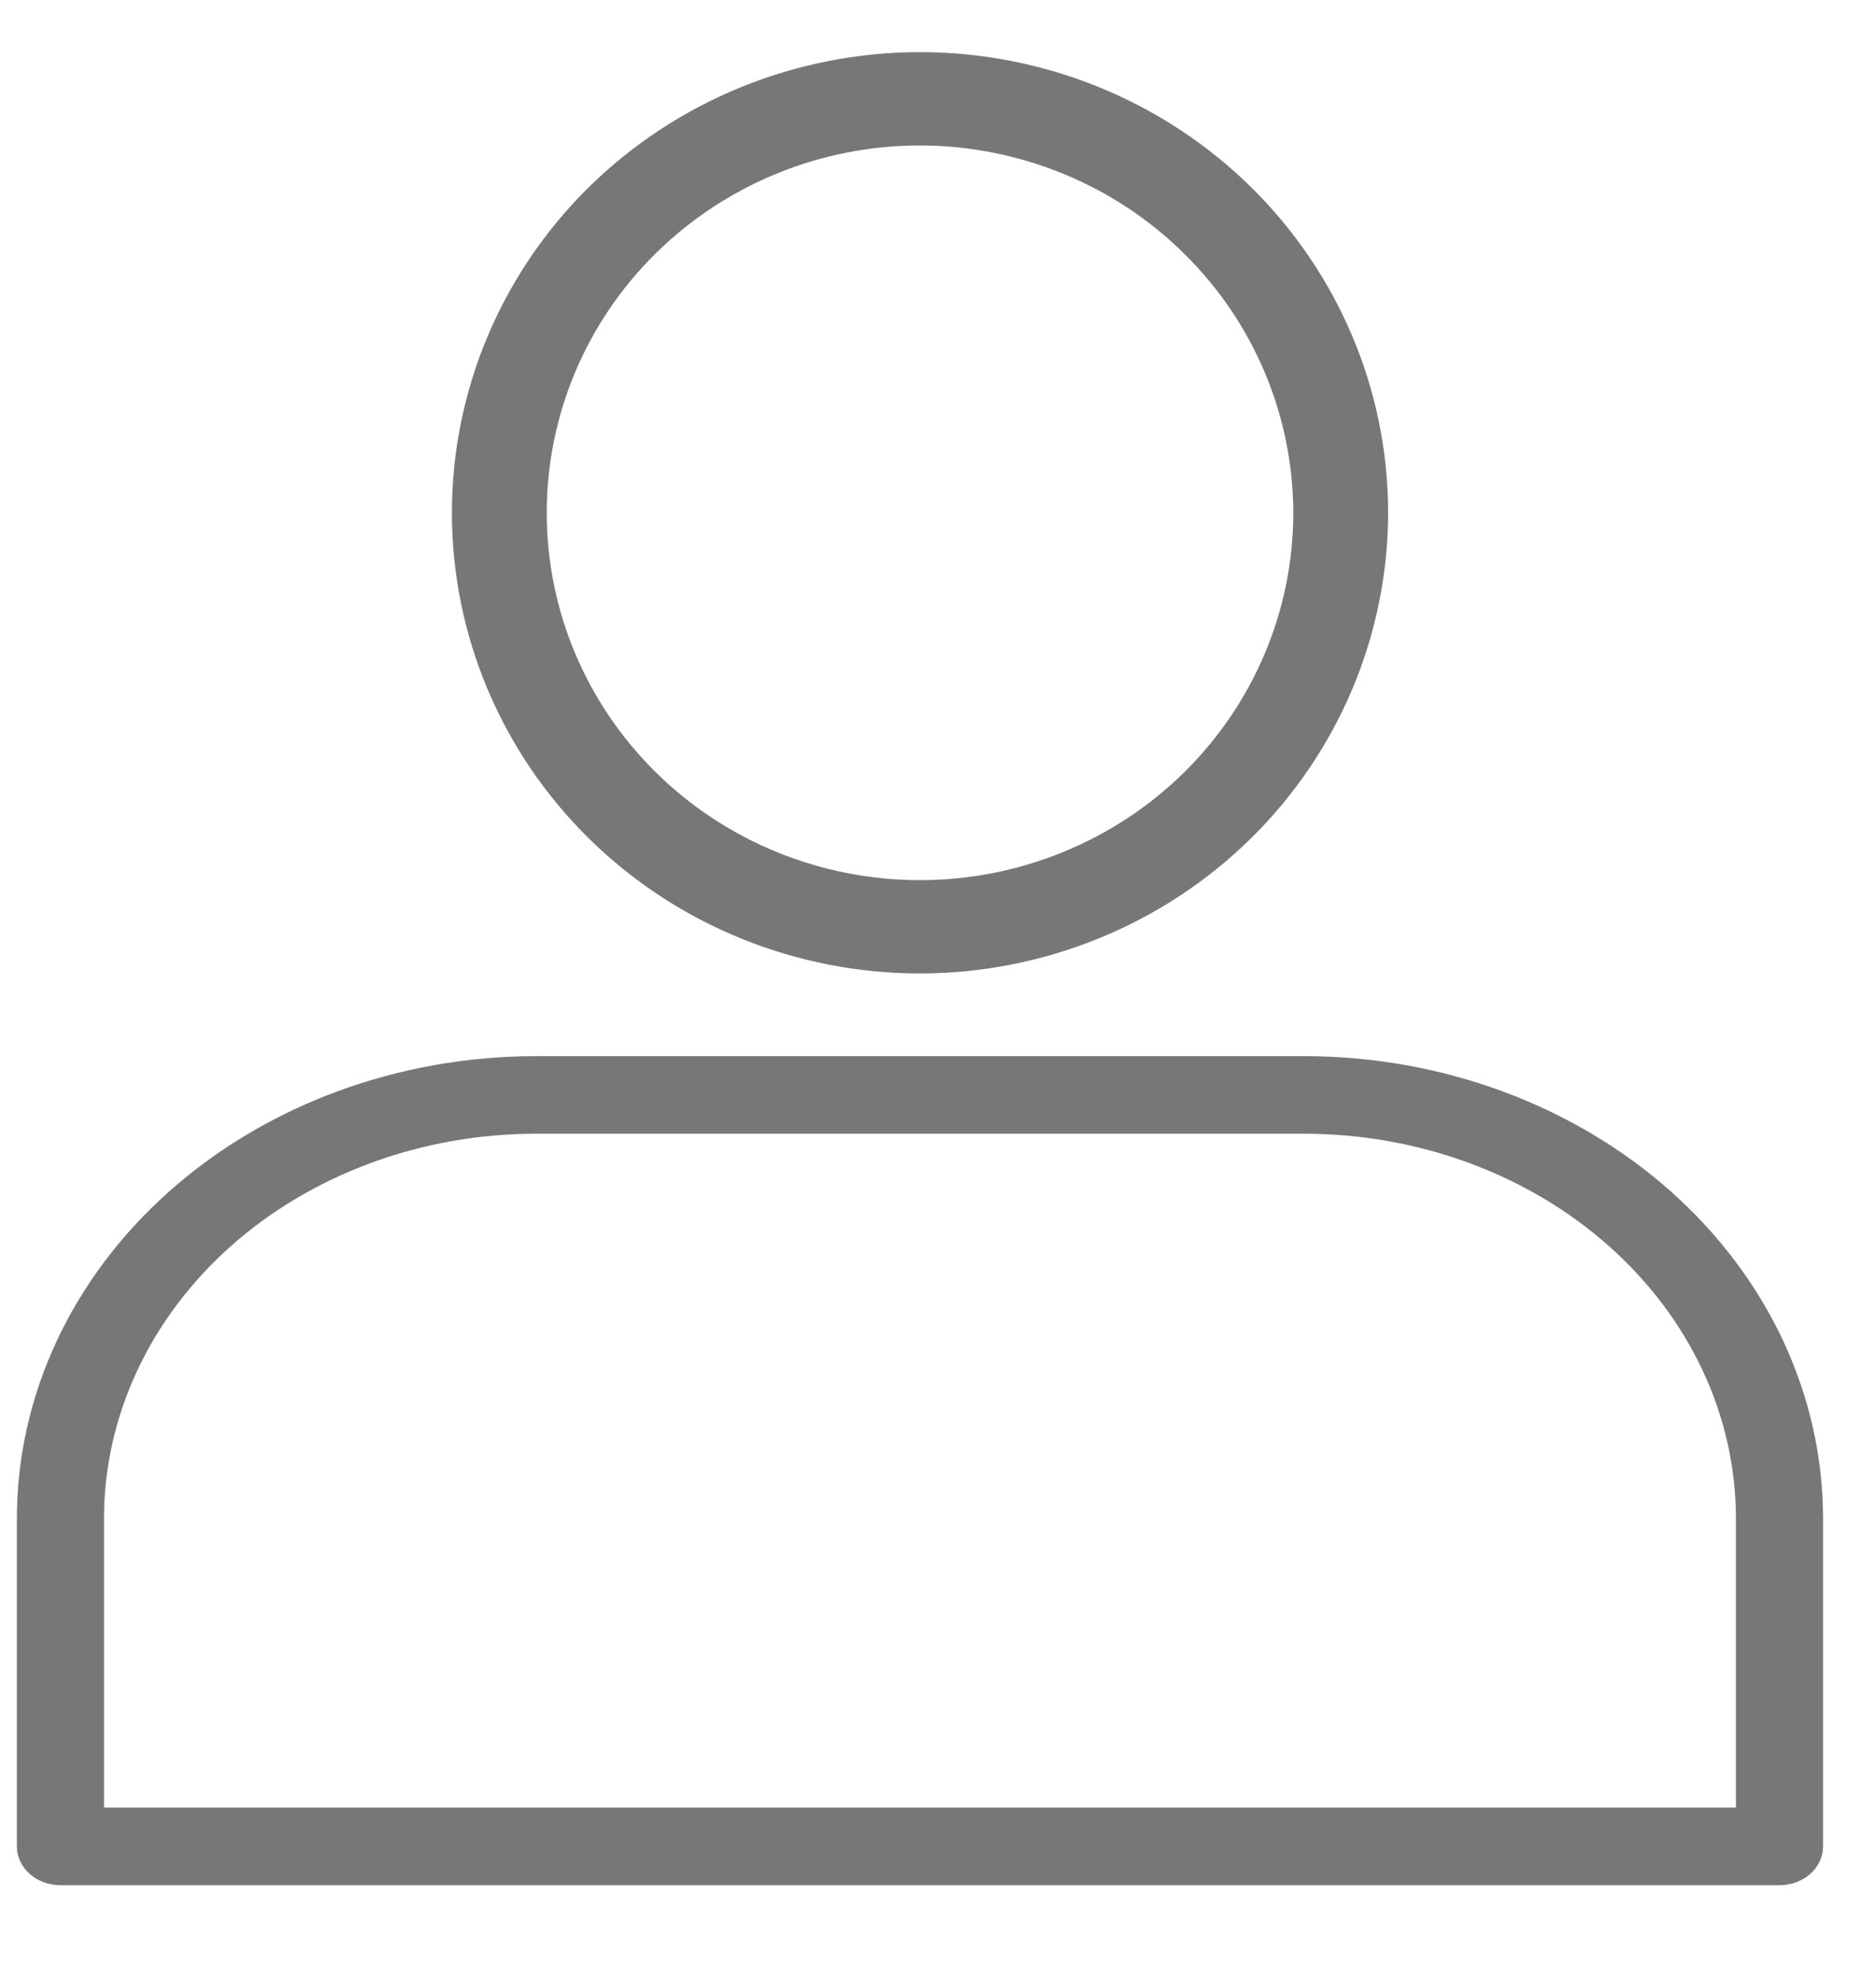 <svg width="18" height="19" viewBox="0 0 18 19" fill="none" xmlns="http://www.w3.org/2000/svg">
<path d="M8.827 9.337C7.636 9.337 6.494 8.872 5.651 8.043C4.809 7.214 4.336 6.091 4.336 4.919C4.336 3.747 4.809 2.623 5.651 1.794C6.494 0.966 7.636 0.5 8.827 0.5C10.018 0.5 11.161 0.966 12.003 1.794C12.845 2.623 13.319 3.747 13.319 4.919C13.317 6.09 12.844 7.213 12.002 8.042C11.16 8.87 10.018 9.336 8.827 9.337L8.827 9.337ZM8.827 1.395C7.877 1.395 6.966 1.767 6.295 2.427C5.623 3.088 5.246 3.984 5.246 4.919C5.246 5.853 5.623 6.749 6.295 7.41C6.966 8.071 7.877 8.442 8.827 8.442C9.777 8.442 10.688 8.07 11.36 7.41C12.031 6.749 12.409 5.853 12.409 4.919C12.407 3.985 12.03 3.089 11.358 2.429C10.687 1.768 9.777 1.397 8.827 1.395L8.827 1.395Z" fill="#777777"/>
<path d="M17.074 18.082H0.58C0.349 18.082 0.162 17.916 0.162 17.71V14.562C0.163 13.387 0.688 12.26 1.622 11.429C2.555 10.598 3.821 10.131 5.14 10.13H12.514C13.834 10.131 15.099 10.598 16.033 11.429C16.966 12.26 17.491 13.387 17.492 14.562V17.71V17.71C17.492 17.809 17.448 17.904 17.37 17.973C17.291 18.043 17.185 18.082 17.074 18.082L17.074 18.082ZM0.998 17.338H16.656V14.562C16.655 13.584 16.218 12.647 15.441 11.955C14.665 11.264 13.612 10.875 12.514 10.874H5.14C4.042 10.875 2.989 11.264 2.212 11.955C1.436 12.647 0.999 13.584 0.998 14.562L0.998 17.338Z" fill="#777777"/>
</svg>
